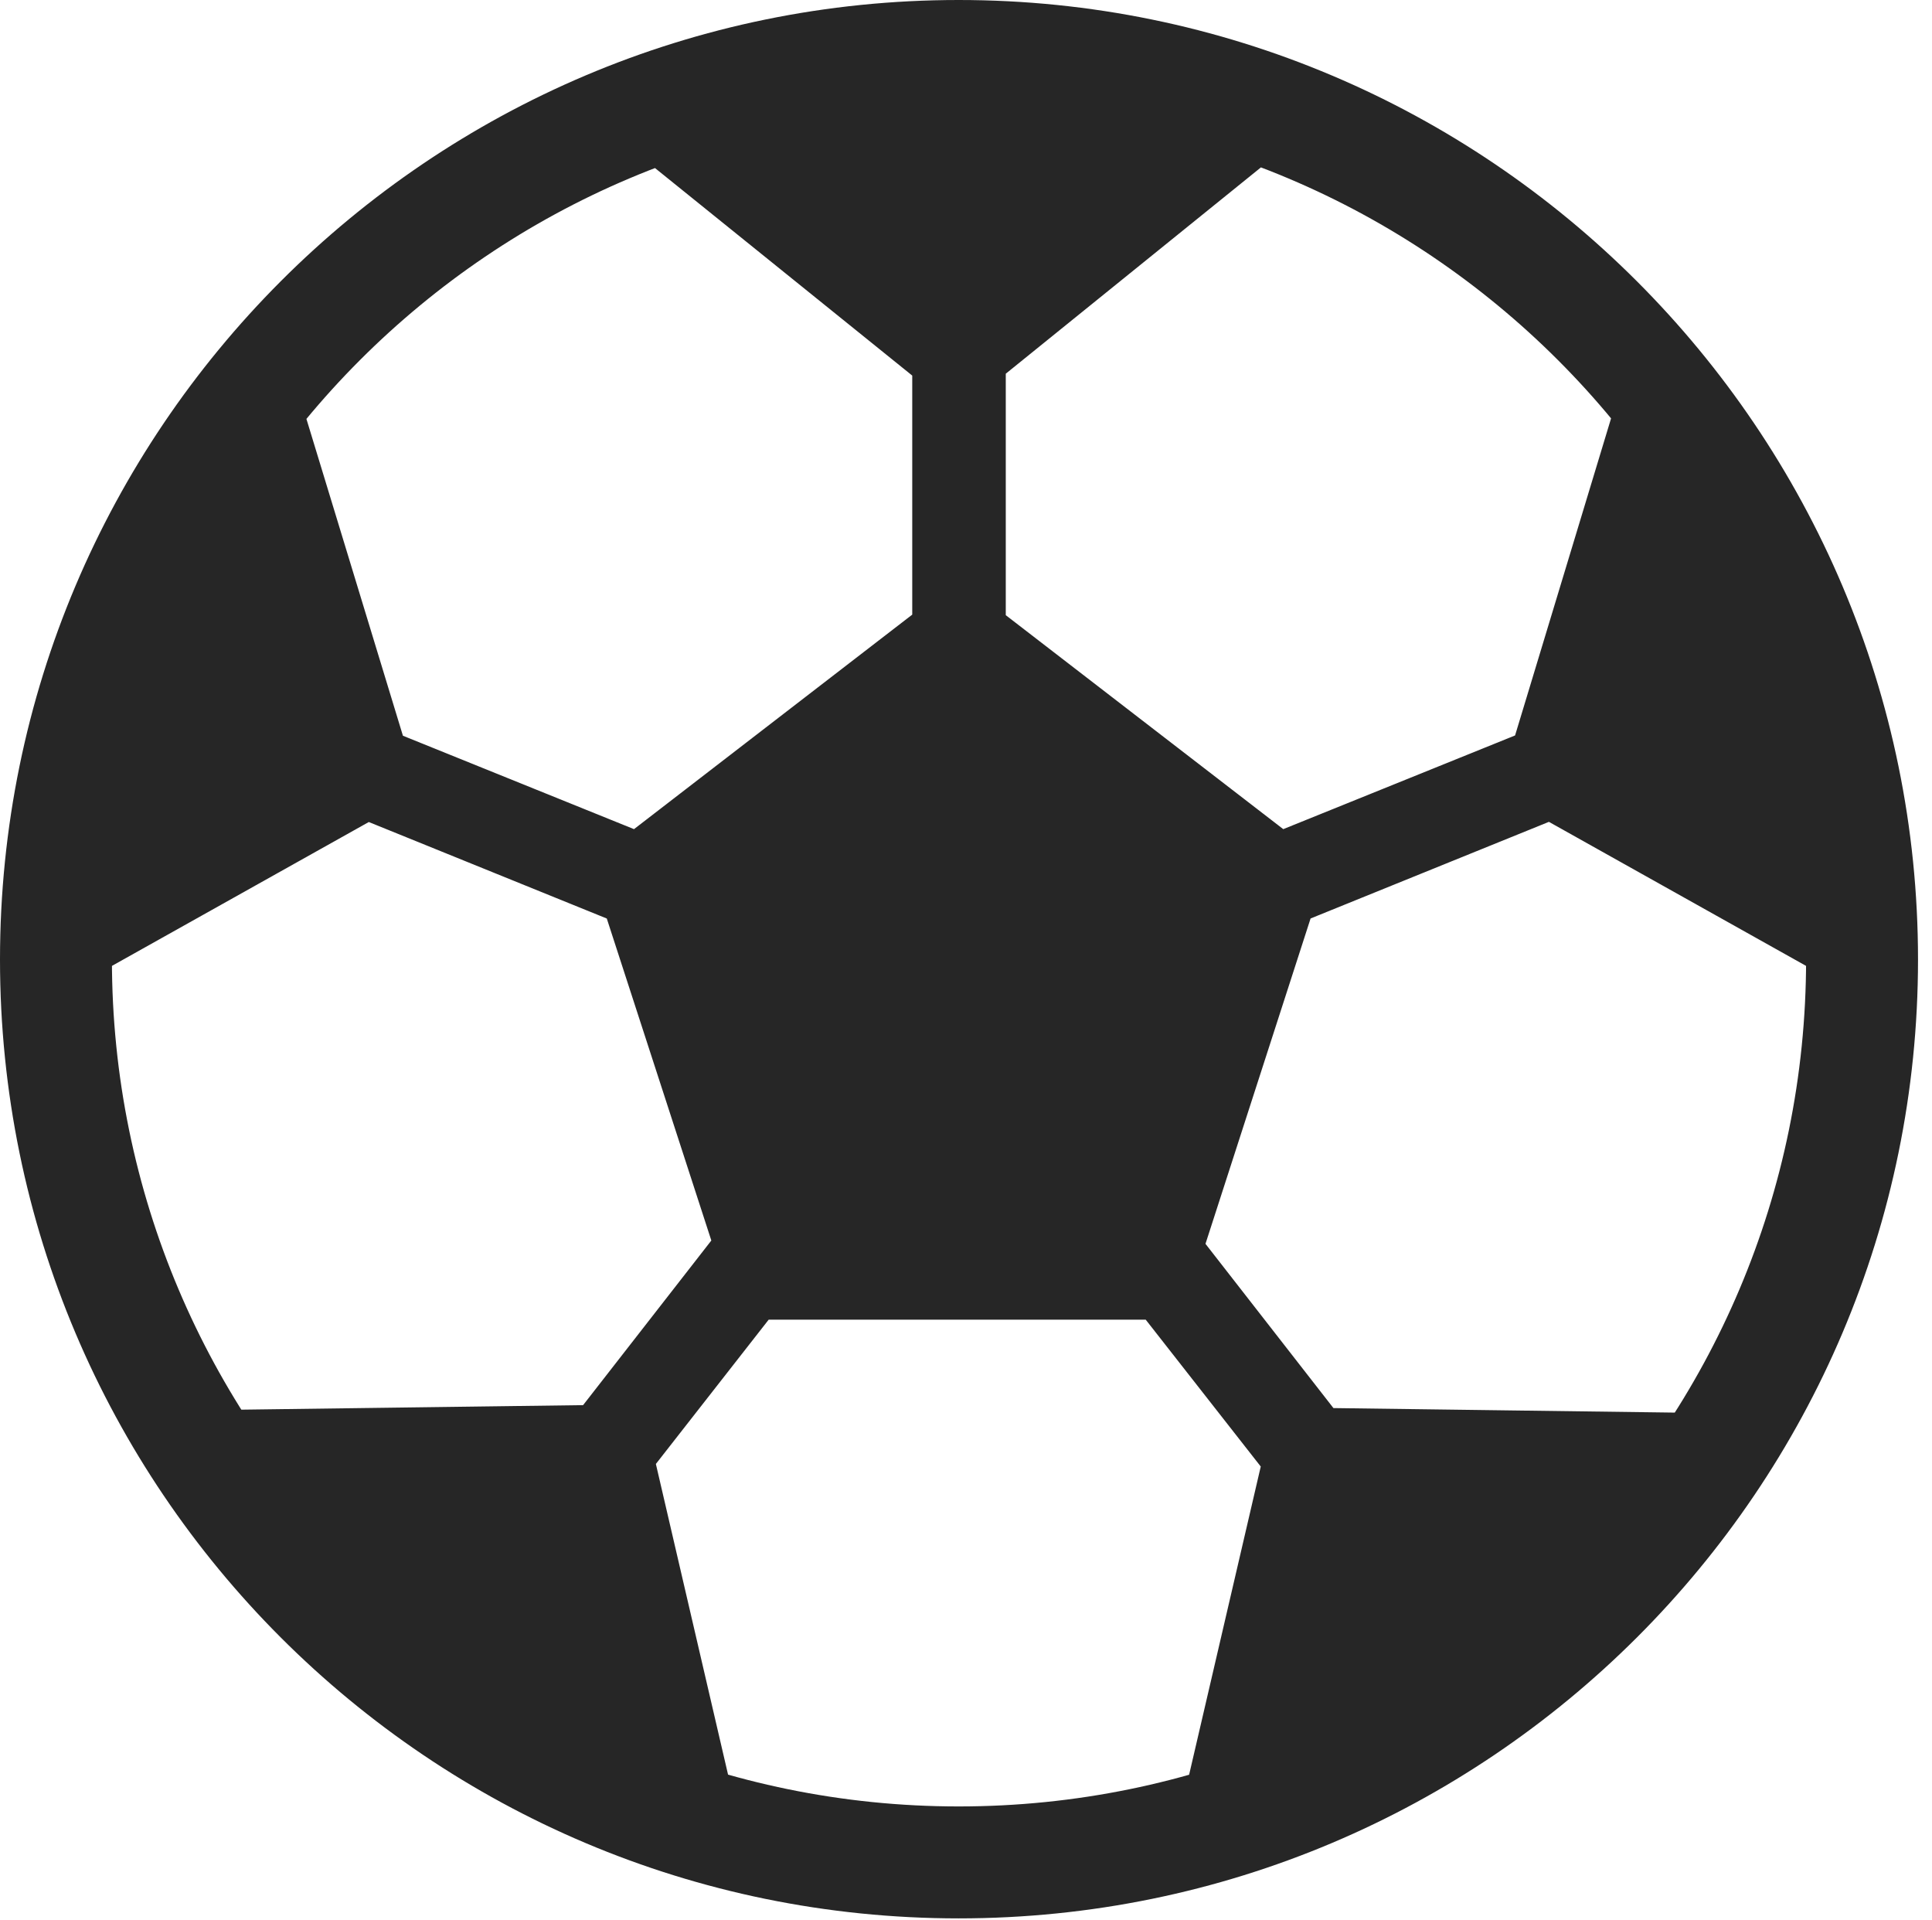 <?xml version="1.0" encoding="UTF-8"?>
<!--Generator: Apple Native CoreSVG 326-->
<!DOCTYPE svg
PUBLIC "-//W3C//DTD SVG 1.1//EN"
       "http://www.w3.org/Graphics/SVG/1.1/DTD/svg11.dtd">
<svg version="1.1" xmlns="http://www.w3.org/2000/svg" xmlns:xlink="http://www.w3.org/1999/xlink" viewBox="0 0 51.25 50.918">
 <g>
  <rect height="50.918" opacity="0" width="51.25" x="0" y="0"/>
  <path d="M25.43 15.352L15.625 22.91L19.551 35L31.328 35L35.234 22.91ZM34.277 3.77L25.41 0.977L16.523 3.77L25.41 10.938ZM24.199 1.875L24.199 18.242L26.68 18.242L26.68 1.875ZM43.027 10.137L39.727 21.035L49.668 26.602L47.871 16.27ZM48.555 18.77L47.617 16.504L32.441 22.637L33.379 24.922ZM31.23 48.418L39.668 44.785L45.566 37.48L33.809 37.324ZM40.332 43.711L30.273 30.801L28.281 32.305L38.379 45.195ZM19.609 48.34L17.031 37.246L5.273 37.402L11.191 44.707ZM10.508 43.633L12.48 45.117L22.559 32.227L20.566 30.723ZM7.832 10.137L3.008 16.27L1.211 26.602L11.152 21.035ZM2.305 18.77L17.48 24.922L18.418 22.637L3.242 16.504ZM25.43 50.879C39.473 50.879 50.879 39.492 50.879 25.449C50.879 11.406 39.473 0 25.43 0C11.387 0 0 11.406 0 25.449C0 39.492 11.387 50.879 25.43 50.879ZM25.43 47.91C13.027 47.91 2.969 37.852 2.969 25.449C2.969 13.027 13.027 2.969 25.43 2.969C37.852 2.969 47.91 13.027 47.91 25.449C47.91 37.852 37.852 47.91 25.43 47.91Z" fill="black" fill-opacity="0.85"/>
 </g>
</svg>
